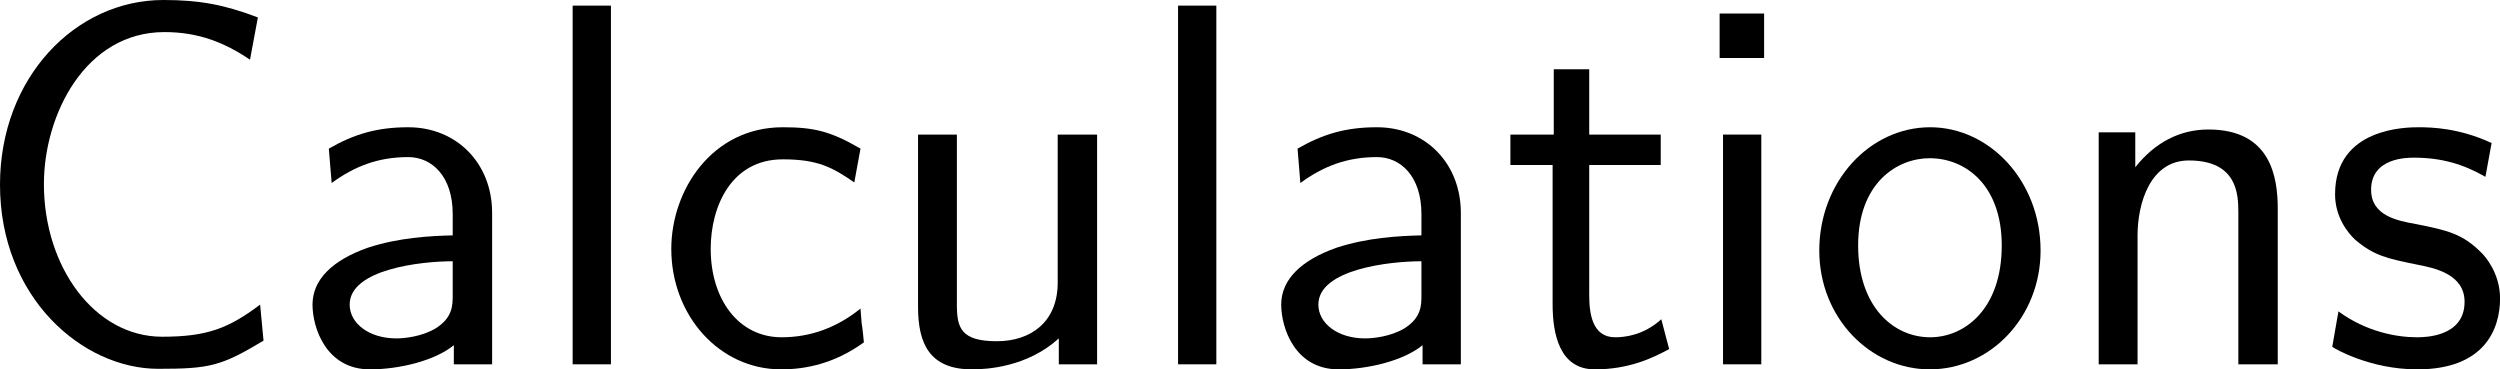 <?xml version="1.0" encoding="UTF-8"?>
<svg xmlns="http://www.w3.org/2000/svg" xmlns:xlink="http://www.w3.org/1999/xlink" width="86.717pt" height="12.812pt" viewBox="0 0 86.717 12.812" version="1.1">
<g id="surface1">
<path style=" stroke:none;fill-rule:nonzero;fill:rgb(0%,0%,0%);fill-opacity:1;" d="M 9.023 10.566 C 7.93 11.387 7.188 11.68 5.625 11.68 C 3.281 11.68 1.523 9.258 1.523 6.387 C 1.523 3.965 2.969 1.113 5.703 1.113 C 6.875 1.113 7.773 1.465 8.672 2.07 L 8.945 0.605 C 7.773 0.156 6.895 0 5.664 0 C 2.617 0 0 2.695 0 6.406 C 0 10.332 2.871 12.793 5.488 12.793 C 7.285 12.793 7.676 12.695 9.141 11.816 Z M 9.023 10.566 "/>
<path style=" stroke:none;fill-rule:nonzero;fill:rgb(0%,0%,0%);fill-opacity:1;" d="M 17.07 7.383 C 17.07 5.664 15.84 4.414 14.16 4.414 C 13.086 4.414 12.285 4.648 11.406 5.156 L 11.504 6.348 C 12.305 5.762 13.125 5.449 14.16 5.449 C 14.98 5.449 15.703 6.113 15.703 7.422 L 15.703 8.164 C 14.902 8.184 13.828 8.242 12.754 8.594 C 11.543 9.023 10.84 9.688 10.84 10.566 C 10.84 11.367 11.309 12.812 12.832 12.812 C 13.828 12.812 15.078 12.52 15.742 11.973 L 15.742 12.637 L 17.07 12.637 Z M 15.703 10.234 C 15.703 10.586 15.703 11.016 15.117 11.387 C 14.629 11.68 14.023 11.738 13.75 11.738 C 12.793 11.738 12.129 11.211 12.129 10.566 C 12.129 9.336 14.609 9.062 15.703 9.062 Z M 15.703 10.234 "/>
<path style=" stroke:none;fill-rule:nonzero;fill:rgb(0%,0%,0%);fill-opacity:1;" d="M 21.191 0.195 L 19.863 0.195 L 19.863 12.637 L 21.191 12.637 Z M 21.191 0.195 "/>
<path style=" stroke:none;fill-rule:nonzero;fill:rgb(0%,0%,0%);fill-opacity:1;" d="M 29.848 10.703 C 29.027 11.367 28.109 11.699 27.113 11.699 C 25.609 11.699 24.652 10.371 24.652 8.633 C 24.652 7.148 25.375 5.527 27.152 5.527 C 28.363 5.527 28.871 5.801 29.633 6.328 L 29.848 5.156 C 28.812 4.551 28.227 4.414 27.152 4.414 C 24.691 4.414 23.285 6.602 23.285 8.633 C 23.285 10.938 24.945 12.812 27.094 12.812 C 27.973 12.812 28.969 12.598 29.965 11.875 C 29.965 11.836 29.906 11.27 29.887 11.211 Z M 29.848 10.703 "/>
<path style=" stroke:none;fill-rule:nonzero;fill:rgb(0%,0%,0%);fill-opacity:1;" d="M 38.055 4.668 L 36.688 4.668 L 36.688 9.805 C 36.688 11.172 35.75 11.836 34.578 11.836 C 33.328 11.836 33.191 11.367 33.191 10.566 L 33.191 4.668 L 31.844 4.668 L 31.844 10.645 C 31.844 11.934 32.254 12.812 33.719 12.812 C 34.227 12.812 35.633 12.734 36.727 11.738 L 36.727 12.637 L 38.055 12.637 Z M 38.055 4.668 "/>
<path style=" stroke:none;fill-rule:nonzero;fill:rgb(0%,0%,0%);fill-opacity:1;" d="M 42.191 0.195 L 40.863 0.195 L 40.863 12.637 L 42.191 12.637 Z M 42.191 0.195 "/>
<path style=" stroke:none;fill-rule:nonzero;fill:rgb(0%,0%,0%);fill-opacity:1;" d="M 50.672 7.383 C 50.672 5.664 49.441 4.414 47.762 4.414 C 46.688 4.414 45.887 4.648 45.008 5.156 L 45.105 6.348 C 45.906 5.762 46.727 5.449 47.762 5.449 C 48.582 5.449 49.305 6.113 49.305 7.422 L 49.305 8.164 C 48.504 8.184 47.43 8.242 46.355 8.594 C 45.145 9.023 44.441 9.688 44.441 10.566 C 44.441 11.367 44.91 12.812 46.434 12.812 C 47.43 12.812 48.68 12.52 49.344 11.973 L 49.344 12.637 L 50.672 12.637 Z M 49.305 10.234 C 49.305 10.586 49.305 11.016 48.719 11.387 C 48.23 11.68 47.625 11.738 47.352 11.738 C 46.395 11.738 45.73 11.211 45.73 10.566 C 45.73 9.336 48.211 9.062 49.305 9.062 Z M 49.305 10.234 "/>
<path style=" stroke:none;fill-rule:nonzero;fill:rgb(0%,0%,0%);fill-opacity:1;" d="M 55.125 5.723 L 57.605 5.723 L 57.605 4.668 L 55.125 4.668 L 55.125 2.402 L 53.895 2.402 L 53.895 4.668 L 52.391 4.668 L 52.391 5.723 L 53.855 5.723 L 53.855 10.547 C 53.855 11.582 54.09 12.812 55.32 12.812 C 56.531 12.812 57.352 12.402 57.898 12.109 L 57.625 11.074 C 57 11.641 56.336 11.699 56.023 11.699 C 55.223 11.699 55.125 10.859 55.125 10.234 Z M 55.125 5.723 "/>
<path style=" stroke:none;fill-rule:nonzero;fill:rgb(0%,0%,0%);fill-opacity:1;" d="M 61.191 0.469 L 59.648 0.469 L 59.648 2.012 L 61.191 2.012 Z M 61.094 4.668 L 59.766 4.668 L 59.766 12.637 L 61.094 12.637 Z M 61.094 4.668 "/>
<path style=" stroke:none;fill-rule:nonzero;fill:rgb(0%,0%,0%);fill-opacity:1;" d="M 70.781 8.691 C 70.781 6.27 69.004 4.414 66.953 4.414 C 64.844 4.414 63.105 6.309 63.105 8.691 C 63.105 11.035 64.883 12.812 66.934 12.812 C 69.043 12.812 70.781 10.996 70.781 8.691 Z M 66.953 11.699 C 65.664 11.699 64.453 10.625 64.453 8.516 C 64.453 6.348 65.801 5.488 66.934 5.488 C 68.164 5.488 69.434 6.406 69.434 8.516 C 69.434 10.723 68.145 11.699 66.953 11.699 Z M 66.953 11.699 "/>
<path style=" stroke:none;fill-rule:nonzero;fill:rgb(0%,0%,0%);fill-opacity:1;" d="M 79.008 7.246 C 79.008 6.152 78.773 4.492 76.605 4.492 C 75.609 4.492 74.75 4.941 74.066 5.801 L 74.066 4.59 L 72.797 4.59 L 72.797 12.637 L 74.145 12.637 L 74.145 8.164 C 74.145 7.07 74.574 5.566 75.922 5.566 C 77.602 5.566 77.641 6.738 77.641 7.363 L 77.641 12.637 L 79.008 12.637 Z M 79.008 7.246 "/>
<path style=" stroke:none;fill-rule:nonzero;fill:rgb(0%,0%,0%);fill-opacity:1;" d="M 86.426 4.961 C 85.293 4.434 84.316 4.414 83.906 4.414 C 83.496 4.414 80.996 4.414 80.996 6.738 C 80.996 7.52 81.426 8.066 81.699 8.32 C 82.344 8.867 82.793 8.965 83.848 9.18 C 84.453 9.297 85.488 9.512 85.488 10.469 C 85.488 11.699 84.082 11.699 83.828 11.699 C 83.125 11.699 82.07 11.504 81.113 10.801 L 80.898 12.031 C 80.977 12.09 82.207 12.812 83.848 12.812 C 86.172 12.812 86.719 11.426 86.719 10.352 C 86.719 9.453 86.172 8.867 86.094 8.789 C 85.43 8.105 84.883 7.988 83.809 7.773 C 83.145 7.656 82.246 7.48 82.246 6.582 C 82.246 5.469 83.496 5.469 83.73 5.469 C 84.668 5.469 85.43 5.684 86.211 6.133 Z M 86.426 4.961 "/>
</g>
</svg>
